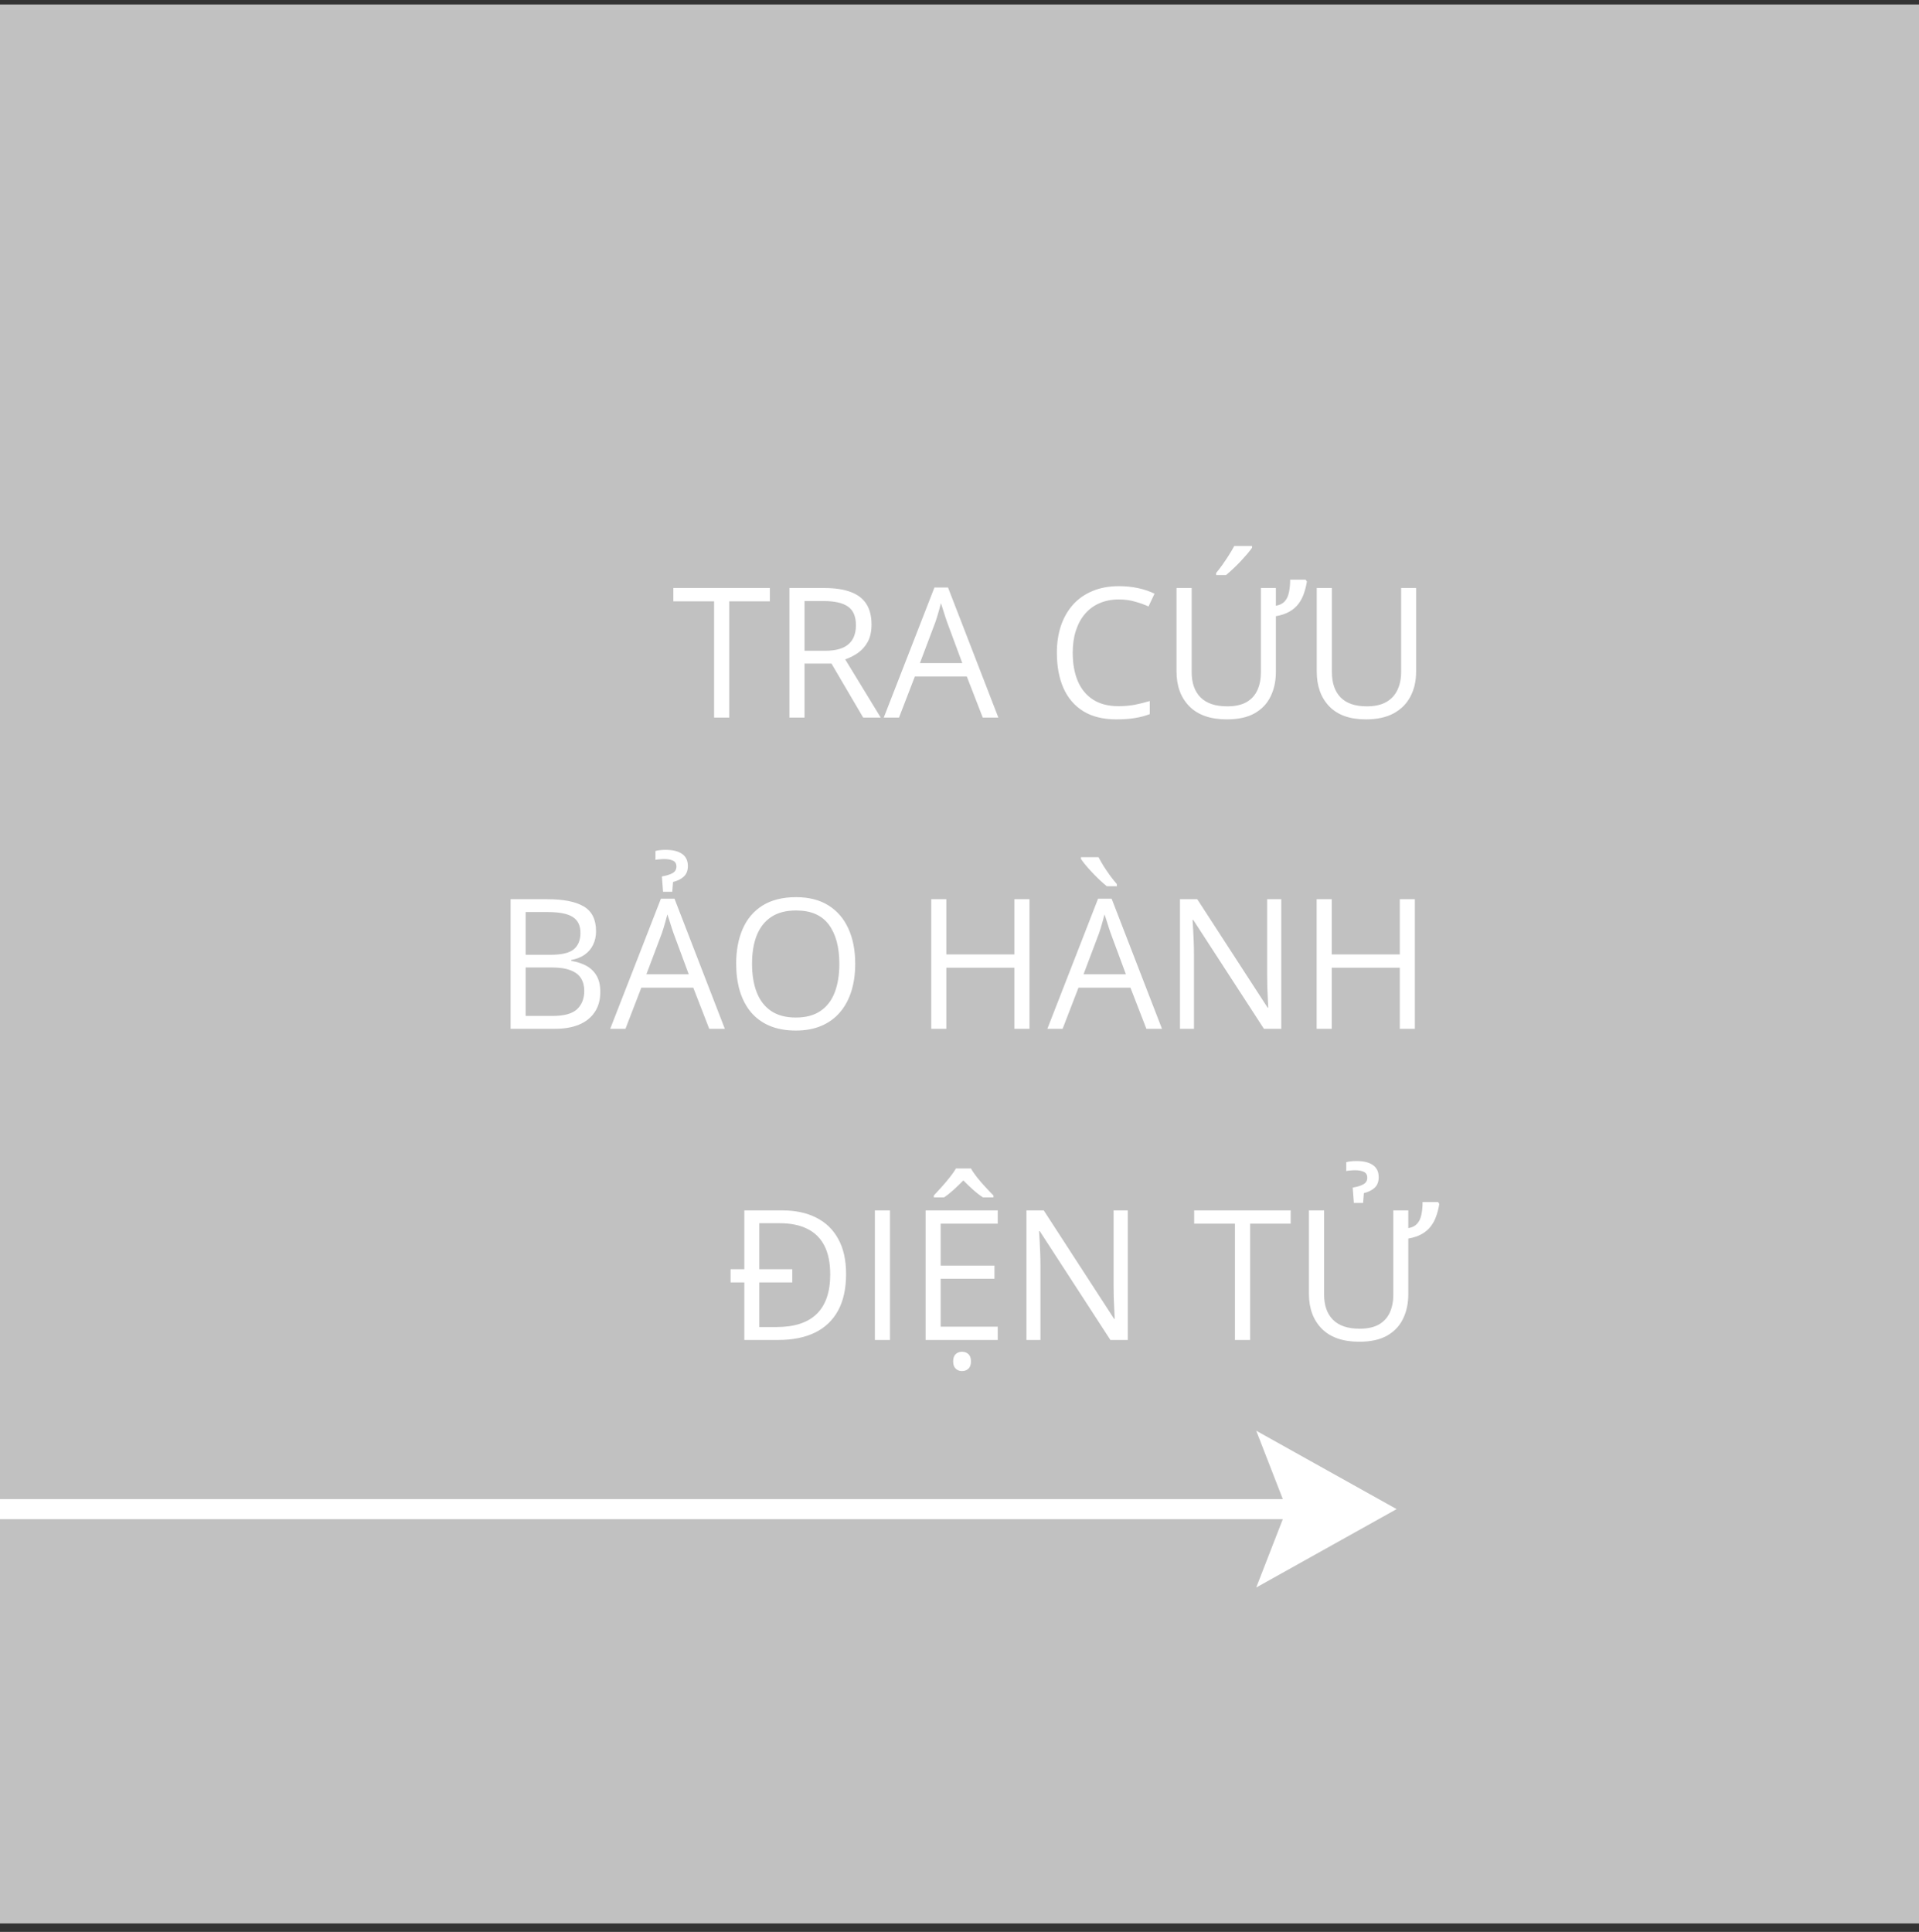 <svg width="148" height="149" viewBox="0 0 148 149" fill="none" xmlns="http://www.w3.org/2000/svg">
<rect x="0" y="0" width="148" height="149" fill="#333333" stroke="none"/>
<rect width="148" height="148" transform="translate(0 0.346)" fill="#C1C1C1"/>
<path d="M56.243 55.346H55.074V46.377H51.93V45.352H59.374V46.377H56.243V55.346ZM63.585 45.352C64.405 45.352 65.082 45.454 65.615 45.659C66.153 45.86 66.554 46.167 66.818 46.582C67.083 46.997 67.215 47.525 67.215 48.168C67.215 48.697 67.119 49.139 66.928 49.494C66.736 49.845 66.486 50.13 66.176 50.349C65.866 50.567 65.535 50.736 65.185 50.855L67.926 55.346H66.572L64.125 51.176H62.047V55.346H60.885V45.352H63.585ZM63.517 46.356H62.047V50.191H63.633C64.449 50.191 65.048 50.025 65.431 49.692C65.818 49.36 66.012 48.87 66.012 48.223C66.012 47.544 65.807 47.063 65.397 46.78C64.991 46.498 64.364 46.356 63.517 46.356ZM75.794 55.346L74.564 52.174H70.558L69.334 55.346H68.158L72.068 45.31H73.114L76.997 55.346H75.794ZM74.215 51.142L73.046 47.99C73.019 47.908 72.973 47.774 72.909 47.587C72.85 47.4 72.788 47.206 72.725 47.006C72.661 46.805 72.608 46.644 72.567 46.52C72.522 46.707 72.472 46.894 72.417 47.081C72.367 47.263 72.317 47.434 72.267 47.594C72.216 47.749 72.173 47.881 72.137 47.99L70.947 51.142H74.215ZM86.294 46.233C85.743 46.233 85.246 46.329 84.804 46.52C84.366 46.707 83.993 46.981 83.683 47.341C83.377 47.696 83.143 48.127 82.978 48.633C82.814 49.139 82.732 49.708 82.732 50.342C82.732 51.18 82.862 51.91 83.122 52.529C83.386 53.145 83.778 53.621 84.298 53.958C84.822 54.295 85.476 54.464 86.26 54.464C86.706 54.464 87.126 54.427 87.518 54.355C87.914 54.277 88.299 54.181 88.673 54.067V55.079C88.308 55.216 87.925 55.316 87.524 55.38C87.123 55.448 86.647 55.482 86.096 55.482C85.079 55.482 84.23 55.273 83.546 54.853C82.867 54.43 82.356 53.833 82.015 53.062C81.677 52.292 81.509 51.383 81.509 50.335C81.509 49.578 81.614 48.888 81.823 48.264C82.037 47.635 82.347 47.092 82.753 46.637C83.163 46.181 83.664 45.83 84.257 45.584C84.854 45.333 85.537 45.208 86.308 45.208C86.814 45.208 87.301 45.258 87.77 45.358C88.24 45.459 88.664 45.602 89.042 45.789L88.577 46.773C88.258 46.628 87.907 46.502 87.524 46.398C87.146 46.288 86.736 46.233 86.294 46.233ZM98.4 45.352V46.719C98.697 46.669 98.922 46.557 99.077 46.384C99.237 46.211 99.346 45.983 99.405 45.7C99.469 45.418 99.501 45.087 99.501 44.709H100.697L100.793 44.852C100.738 45.185 100.659 45.5 100.554 45.796C100.453 46.088 100.312 46.352 100.13 46.589C99.952 46.821 99.722 47.017 99.439 47.177C99.157 47.336 98.811 47.453 98.4 47.525V51.818C98.4 52.525 98.266 53.154 97.997 53.705C97.733 54.257 97.323 54.692 96.767 55.011C96.211 55.325 95.495 55.482 94.62 55.482C93.358 55.482 92.394 55.148 91.728 54.477C91.068 53.808 90.737 52.912 90.737 51.791V45.352H91.906V51.839C91.906 52.677 92.134 53.327 92.59 53.787C93.05 54.247 93.736 54.477 94.647 54.477C95.258 54.477 95.755 54.368 96.138 54.149C96.52 53.926 96.801 53.616 96.978 53.22C97.156 52.823 97.245 52.365 97.245 51.846V45.352H98.4ZM96.561 42.111V42.248C96.47 42.38 96.345 42.54 96.186 42.727C96.031 42.909 95.857 43.102 95.666 43.308C95.475 43.508 95.281 43.7 95.085 43.882C94.894 44.064 94.716 44.221 94.552 44.353H93.793V44.19C93.939 44.016 94.098 43.809 94.272 43.567C94.445 43.321 94.613 43.071 94.777 42.815C94.941 42.556 95.078 42.321 95.188 42.111H96.561ZM109.215 45.352V51.818C109.215 52.525 109.071 53.154 108.784 53.705C108.502 54.257 108.073 54.692 107.499 55.011C106.925 55.325 106.205 55.482 105.339 55.482C104.104 55.482 103.163 55.148 102.516 54.477C101.873 53.808 101.552 52.912 101.552 51.791V45.352H102.721V51.825C102.721 52.673 102.944 53.327 103.391 53.787C103.842 54.247 104.514 54.477 105.407 54.477C106.018 54.477 106.517 54.368 106.904 54.149C107.296 53.926 107.586 53.616 107.772 53.22C107.964 52.819 108.06 52.356 108.06 51.832V45.352H109.215ZM39.379 69.352H42.209C43.458 69.352 44.397 69.538 45.025 69.912C45.654 70.286 45.969 70.921 45.969 71.819C45.969 72.207 45.894 72.555 45.743 72.865C45.597 73.171 45.383 73.424 45.101 73.624C44.818 73.825 44.469 73.963 44.055 74.041V74.109C44.492 74.178 44.88 74.303 45.217 74.485C45.554 74.668 45.818 74.923 46.01 75.251C46.201 75.579 46.297 75.996 46.297 76.502C46.297 77.117 46.153 77.637 45.866 78.061C45.584 78.484 45.183 78.806 44.663 79.024C44.144 79.239 43.528 79.346 42.817 79.346H39.379V69.352ZM40.541 73.638H42.455C43.325 73.638 43.927 73.494 44.26 73.207C44.597 72.92 44.766 72.501 44.766 71.949C44.766 71.38 44.565 70.969 44.164 70.719C43.768 70.468 43.134 70.343 42.264 70.343H40.541V73.638ZM40.541 74.615V78.355H42.619C43.508 78.355 44.137 78.181 44.506 77.835C44.875 77.484 45.06 77.012 45.06 76.42C45.06 76.042 44.975 75.718 44.807 75.449C44.643 75.18 44.374 74.975 44 74.834C43.631 74.688 43.136 74.615 42.517 74.615H40.541ZM54.698 79.346L53.468 76.174H49.462L48.238 79.346H47.062L50.973 69.311H52.019L55.901 79.346H54.698ZM53.119 75.142L51.95 71.99C51.923 71.908 51.877 71.774 51.813 71.587C51.754 71.4 51.693 71.206 51.629 71.006C51.565 70.805 51.513 70.644 51.472 70.52C51.426 70.707 51.376 70.894 51.321 71.081C51.271 71.263 51.221 71.434 51.171 71.594C51.121 71.749 51.078 71.881 51.041 71.99L49.852 75.142H53.119ZM53.051 66.795C53.051 67.146 52.944 67.419 52.73 67.615C52.515 67.807 52.242 67.941 51.909 68.019L51.848 68.777H51.137L51.048 67.595C51.399 67.535 51.672 67.451 51.868 67.342C52.069 67.228 52.169 67.059 52.169 66.836C52.169 66.613 52.08 66.46 51.902 66.378C51.729 66.296 51.508 66.255 51.239 66.255C51.112 66.255 50.984 66.262 50.856 66.275C50.733 66.284 50.631 66.298 50.549 66.316V65.633C50.64 65.606 50.749 65.585 50.877 65.571C51.005 65.553 51.157 65.544 51.335 65.544C51.886 65.544 52.31 65.649 52.606 65.858C52.903 66.064 53.051 66.376 53.051 66.795ZM65.957 74.335C65.957 75.105 65.859 75.807 65.663 76.44C65.467 77.069 65.175 77.612 64.788 78.067C64.405 78.519 63.929 78.867 63.359 79.113C62.79 79.359 62.129 79.482 61.377 79.482C60.602 79.482 59.925 79.359 59.347 79.113C58.773 78.867 58.294 78.516 57.911 78.061C57.533 77.605 57.248 77.06 57.057 76.427C56.87 75.793 56.776 75.091 56.776 74.321C56.776 73.3 56.945 72.405 57.282 71.635C57.62 70.865 58.13 70.265 58.813 69.837C59.502 69.409 60.363 69.194 61.398 69.194C62.386 69.194 63.218 69.406 63.893 69.83C64.572 70.254 65.084 70.851 65.431 71.621C65.782 72.387 65.957 73.291 65.957 74.335ZM58 74.335C58 75.183 58.121 75.916 58.362 76.536C58.604 77.156 58.973 77.634 59.47 77.972C59.971 78.309 60.607 78.478 61.377 78.478C62.152 78.478 62.785 78.309 63.277 77.972C63.774 77.634 64.141 77.156 64.378 76.536C64.615 75.916 64.733 75.183 64.733 74.335C64.733 73.045 64.462 72.038 63.92 71.314C63.382 70.584 62.541 70.22 61.398 70.22C60.623 70.22 59.985 70.386 59.483 70.719C58.982 71.051 58.608 71.525 58.362 72.141C58.121 72.751 58 73.483 58 74.335ZM79.397 79.346H78.234V74.636H72.984V79.346H71.822V69.352H72.984V73.61H78.234V69.352H79.397V79.346ZM88.413 79.346L87.183 76.174H83.177L81.953 79.346H80.777L84.688 69.311H85.733L89.616 79.346H88.413ZM86.834 75.142L85.665 71.99C85.638 71.908 85.592 71.774 85.528 71.587C85.469 71.4 85.408 71.206 85.344 71.006C85.28 70.805 85.228 70.644 85.186 70.52C85.141 70.707 85.091 70.894 85.036 71.081C84.986 71.263 84.936 71.434 84.886 71.594C84.836 71.749 84.792 71.881 84.756 71.99L83.566 75.142H86.834ZM84.722 66.111C84.831 66.321 84.966 66.556 85.125 66.815C85.289 67.071 85.46 67.321 85.638 67.567C85.82 67.809 85.986 68.016 86.137 68.189V68.353H85.364C85.2 68.221 85.02 68.064 84.824 67.882C84.633 67.7 84.441 67.508 84.25 67.308C84.059 67.103 83.885 66.909 83.731 66.727C83.576 66.54 83.455 66.38 83.368 66.248V66.111H84.722ZM98.817 79.346H97.478L92.029 70.951H91.975C91.988 71.174 92.004 71.43 92.022 71.717C92.041 71.999 92.054 72.302 92.064 72.626C92.077 72.945 92.084 73.271 92.084 73.603V79.346H91.004V69.352H92.337L97.765 77.719H97.812C97.803 77.559 97.792 77.334 97.778 77.042C97.765 76.746 97.751 76.429 97.737 76.092C97.728 75.75 97.724 75.433 97.724 75.142V69.352H98.817V79.346ZM109.119 79.346H107.957V74.636H102.707V79.346H101.545V69.352H102.707V73.61H107.957V69.352H109.119V79.346ZM60.331 93.352C61.343 93.352 62.215 93.538 62.949 93.912C63.688 94.281 64.255 94.83 64.651 95.56C65.052 96.284 65.253 97.182 65.253 98.253C65.253 99.379 65.048 100.32 64.638 101.076C64.228 101.828 63.633 102.396 62.853 102.778C62.074 103.157 61.129 103.346 60.017 103.346H57.405V98.909H56.346V97.891H57.405V93.352H60.331ZM60.153 94.343H58.56V97.891H61.103V98.909H58.56V102.348H59.894C61.274 102.348 62.309 102.008 62.997 101.329C63.685 100.65 64.029 99.638 64.029 98.294C64.029 97.396 63.879 96.656 63.578 96.072C63.277 95.489 62.838 95.056 62.259 94.773C61.685 94.486 60.983 94.343 60.153 94.343ZM67.475 103.346V93.352H68.637V103.346H67.475ZM76.949 103.346H71.385V93.352H76.949V94.377H72.547V97.61H76.696V98.622H72.547V102.32H76.949V103.346ZM74.194 105.745C74.003 105.745 73.841 105.684 73.709 105.561C73.577 105.438 73.511 105.251 73.511 105C73.511 104.745 73.577 104.556 73.709 104.433C73.841 104.314 74.003 104.255 74.194 104.255C74.39 104.255 74.554 104.314 74.686 104.433C74.819 104.556 74.885 104.745 74.885 105C74.885 105.251 74.819 105.438 74.686 105.561C74.554 105.684 74.39 105.745 74.194 105.745ZM74.885 90.118C74.999 90.323 75.158 90.556 75.363 90.815C75.568 91.071 75.785 91.321 76.013 91.567C76.241 91.814 76.443 92.025 76.621 92.203V92.353H75.814C75.568 92.194 75.315 91.998 75.056 91.766C74.796 91.533 74.543 91.292 74.297 91.041C74.051 91.292 73.8 91.533 73.545 91.766C73.294 91.993 73.046 92.189 72.8 92.353H72.02V92.203C72.194 92.021 72.39 91.807 72.608 91.561C72.832 91.314 73.044 91.064 73.244 90.809C73.449 90.553 73.611 90.323 73.73 90.118H74.885ZM86.978 103.346H85.638L80.189 94.951H80.135C80.148 95.174 80.164 95.43 80.183 95.717C80.201 95.999 80.215 96.302 80.224 96.626C80.237 96.945 80.244 97.271 80.244 97.603V103.346H79.164V93.352H80.497L85.925 101.719H85.973C85.963 101.559 85.952 101.334 85.939 101.042C85.925 100.746 85.911 100.429 85.897 100.092C85.888 99.75 85.884 99.433 85.884 99.142V93.352H86.978V103.346ZM96.411 103.346H95.242V94.377H92.098V93.352H99.542V94.377H96.411V103.346ZM108.613 93.352V94.719C108.91 94.669 109.135 94.557 109.29 94.384C109.45 94.211 109.559 93.983 109.618 93.7C109.682 93.418 109.714 93.087 109.714 92.709H110.91L111.006 92.853C110.951 93.185 110.871 93.5 110.767 93.796C110.666 94.088 110.525 94.352 110.343 94.589C110.165 94.821 109.935 95.017 109.652 95.177C109.37 95.336 109.023 95.453 108.613 95.525V99.818C108.613 100.525 108.479 101.154 108.21 101.705C107.946 102.257 107.535 102.692 106.979 103.011C106.424 103.325 105.708 103.482 104.833 103.482C103.571 103.482 102.607 103.147 101.941 102.478C101.281 101.808 100.95 100.912 100.95 99.791V93.352H102.119V99.839C102.119 100.677 102.347 101.327 102.803 101.787C103.263 102.247 103.949 102.478 104.86 102.478C105.471 102.478 105.968 102.368 106.351 102.149C106.733 101.926 107.014 101.616 107.191 101.22C107.369 100.823 107.458 100.365 107.458 99.846V93.352H108.613ZM106.33 90.795C106.33 91.146 106.223 91.419 106.009 91.615C105.795 91.807 105.521 91.941 105.188 92.019L105.127 92.777H104.416L104.327 91.595C104.678 91.535 104.951 91.451 105.147 91.342C105.348 91.228 105.448 91.059 105.448 90.836C105.448 90.613 105.359 90.46 105.182 90.378C105.008 90.296 104.787 90.255 104.519 90.255C104.391 90.255 104.263 90.262 104.136 90.275C104.013 90.284 103.91 90.298 103.828 90.316V89.633C103.919 89.606 104.029 89.585 104.156 89.571C104.284 89.553 104.437 89.544 104.614 89.544C105.166 89.544 105.59 89.649 105.886 89.858C106.182 90.064 106.33 90.376 106.33 90.795Z" fill="white"/>
<path fill-rule="evenodd" clip-rule="evenodd" d="M-2.98127e-07 115.617L-2.30339e-07 117.168L98.934 117.168L96.885 122.437L107.711 116.391L96.885 110.346L98.935 115.617L-2.98127e-07 115.617Z" fill="white"/>
</svg>
